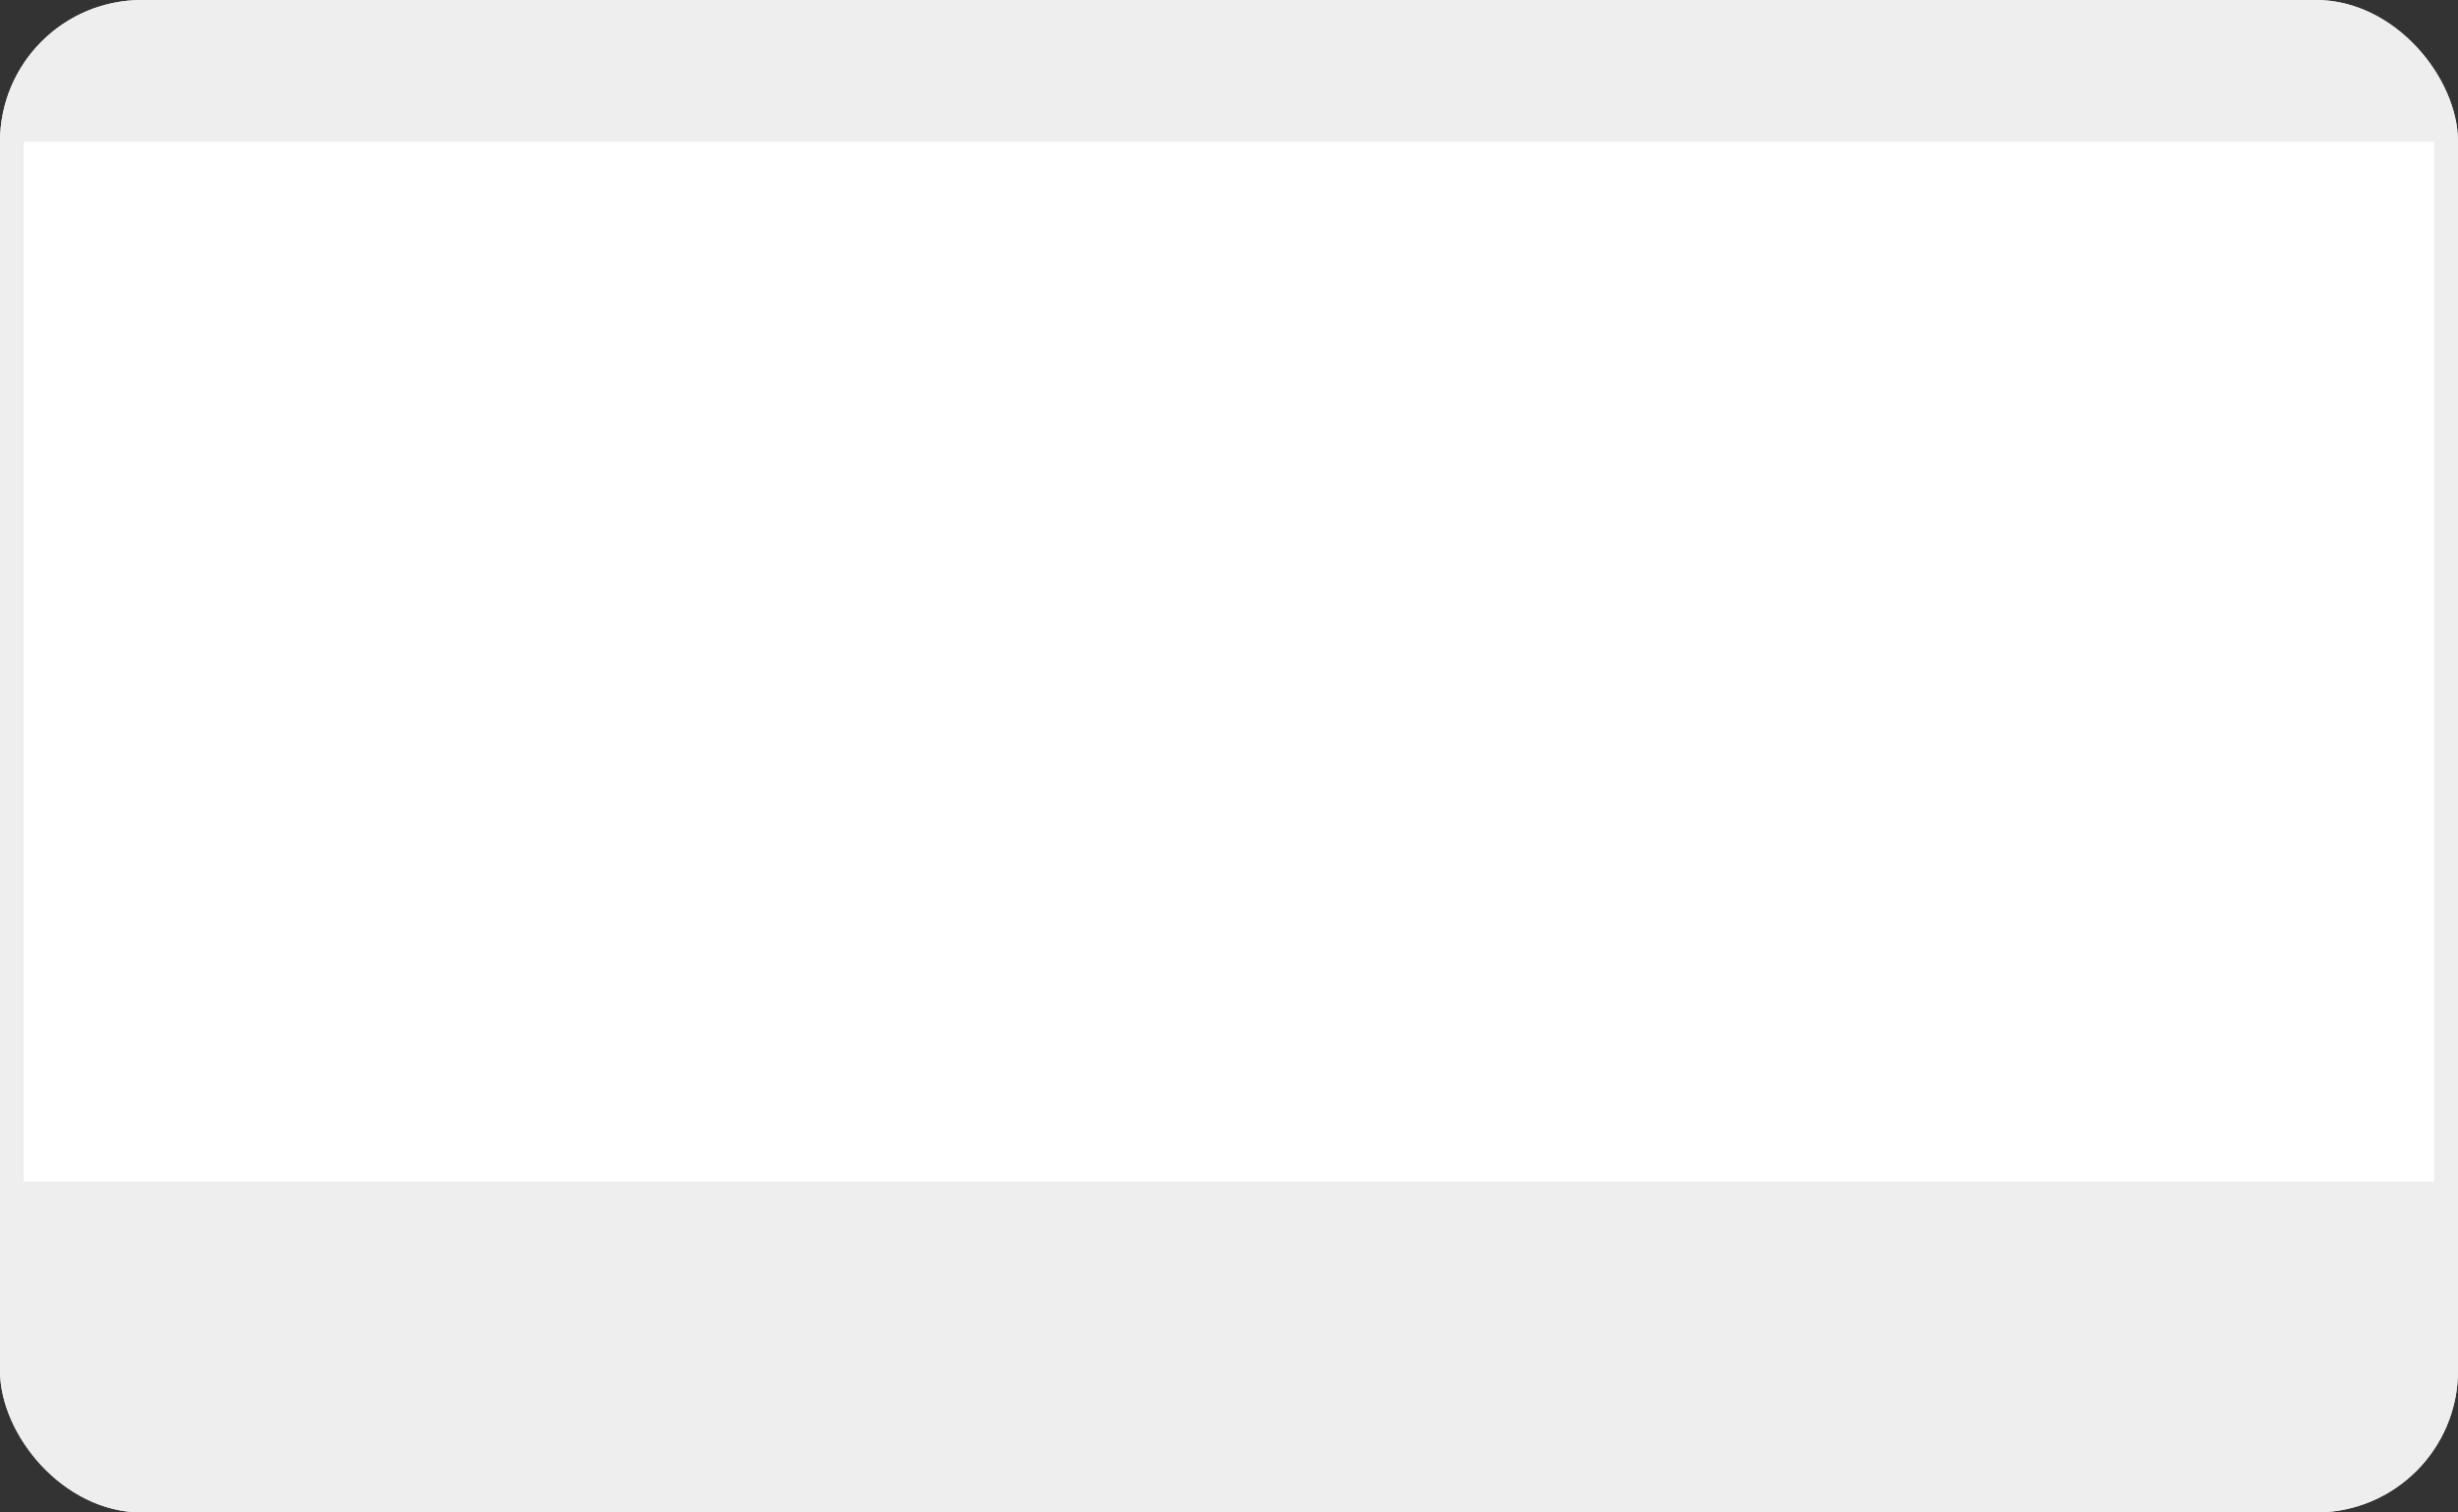 <svg width="104" height="64" viewBox="0 0 104 64" fill="none" xmlns="http://www.w3.org/2000/svg">
<rect x="0" y="0" width="104" height="64" fill="#333333" stroke="none"/>
<rect width="104" height="64" rx="6" fill="#EEEEEE"/>
<path d="M0 6H104V50H0V6Z" fill="white"/>
<rect x="0.5" y="0.5" width="103" height="63" rx="5.5" stroke="#EEEEEE"/>
</svg>
